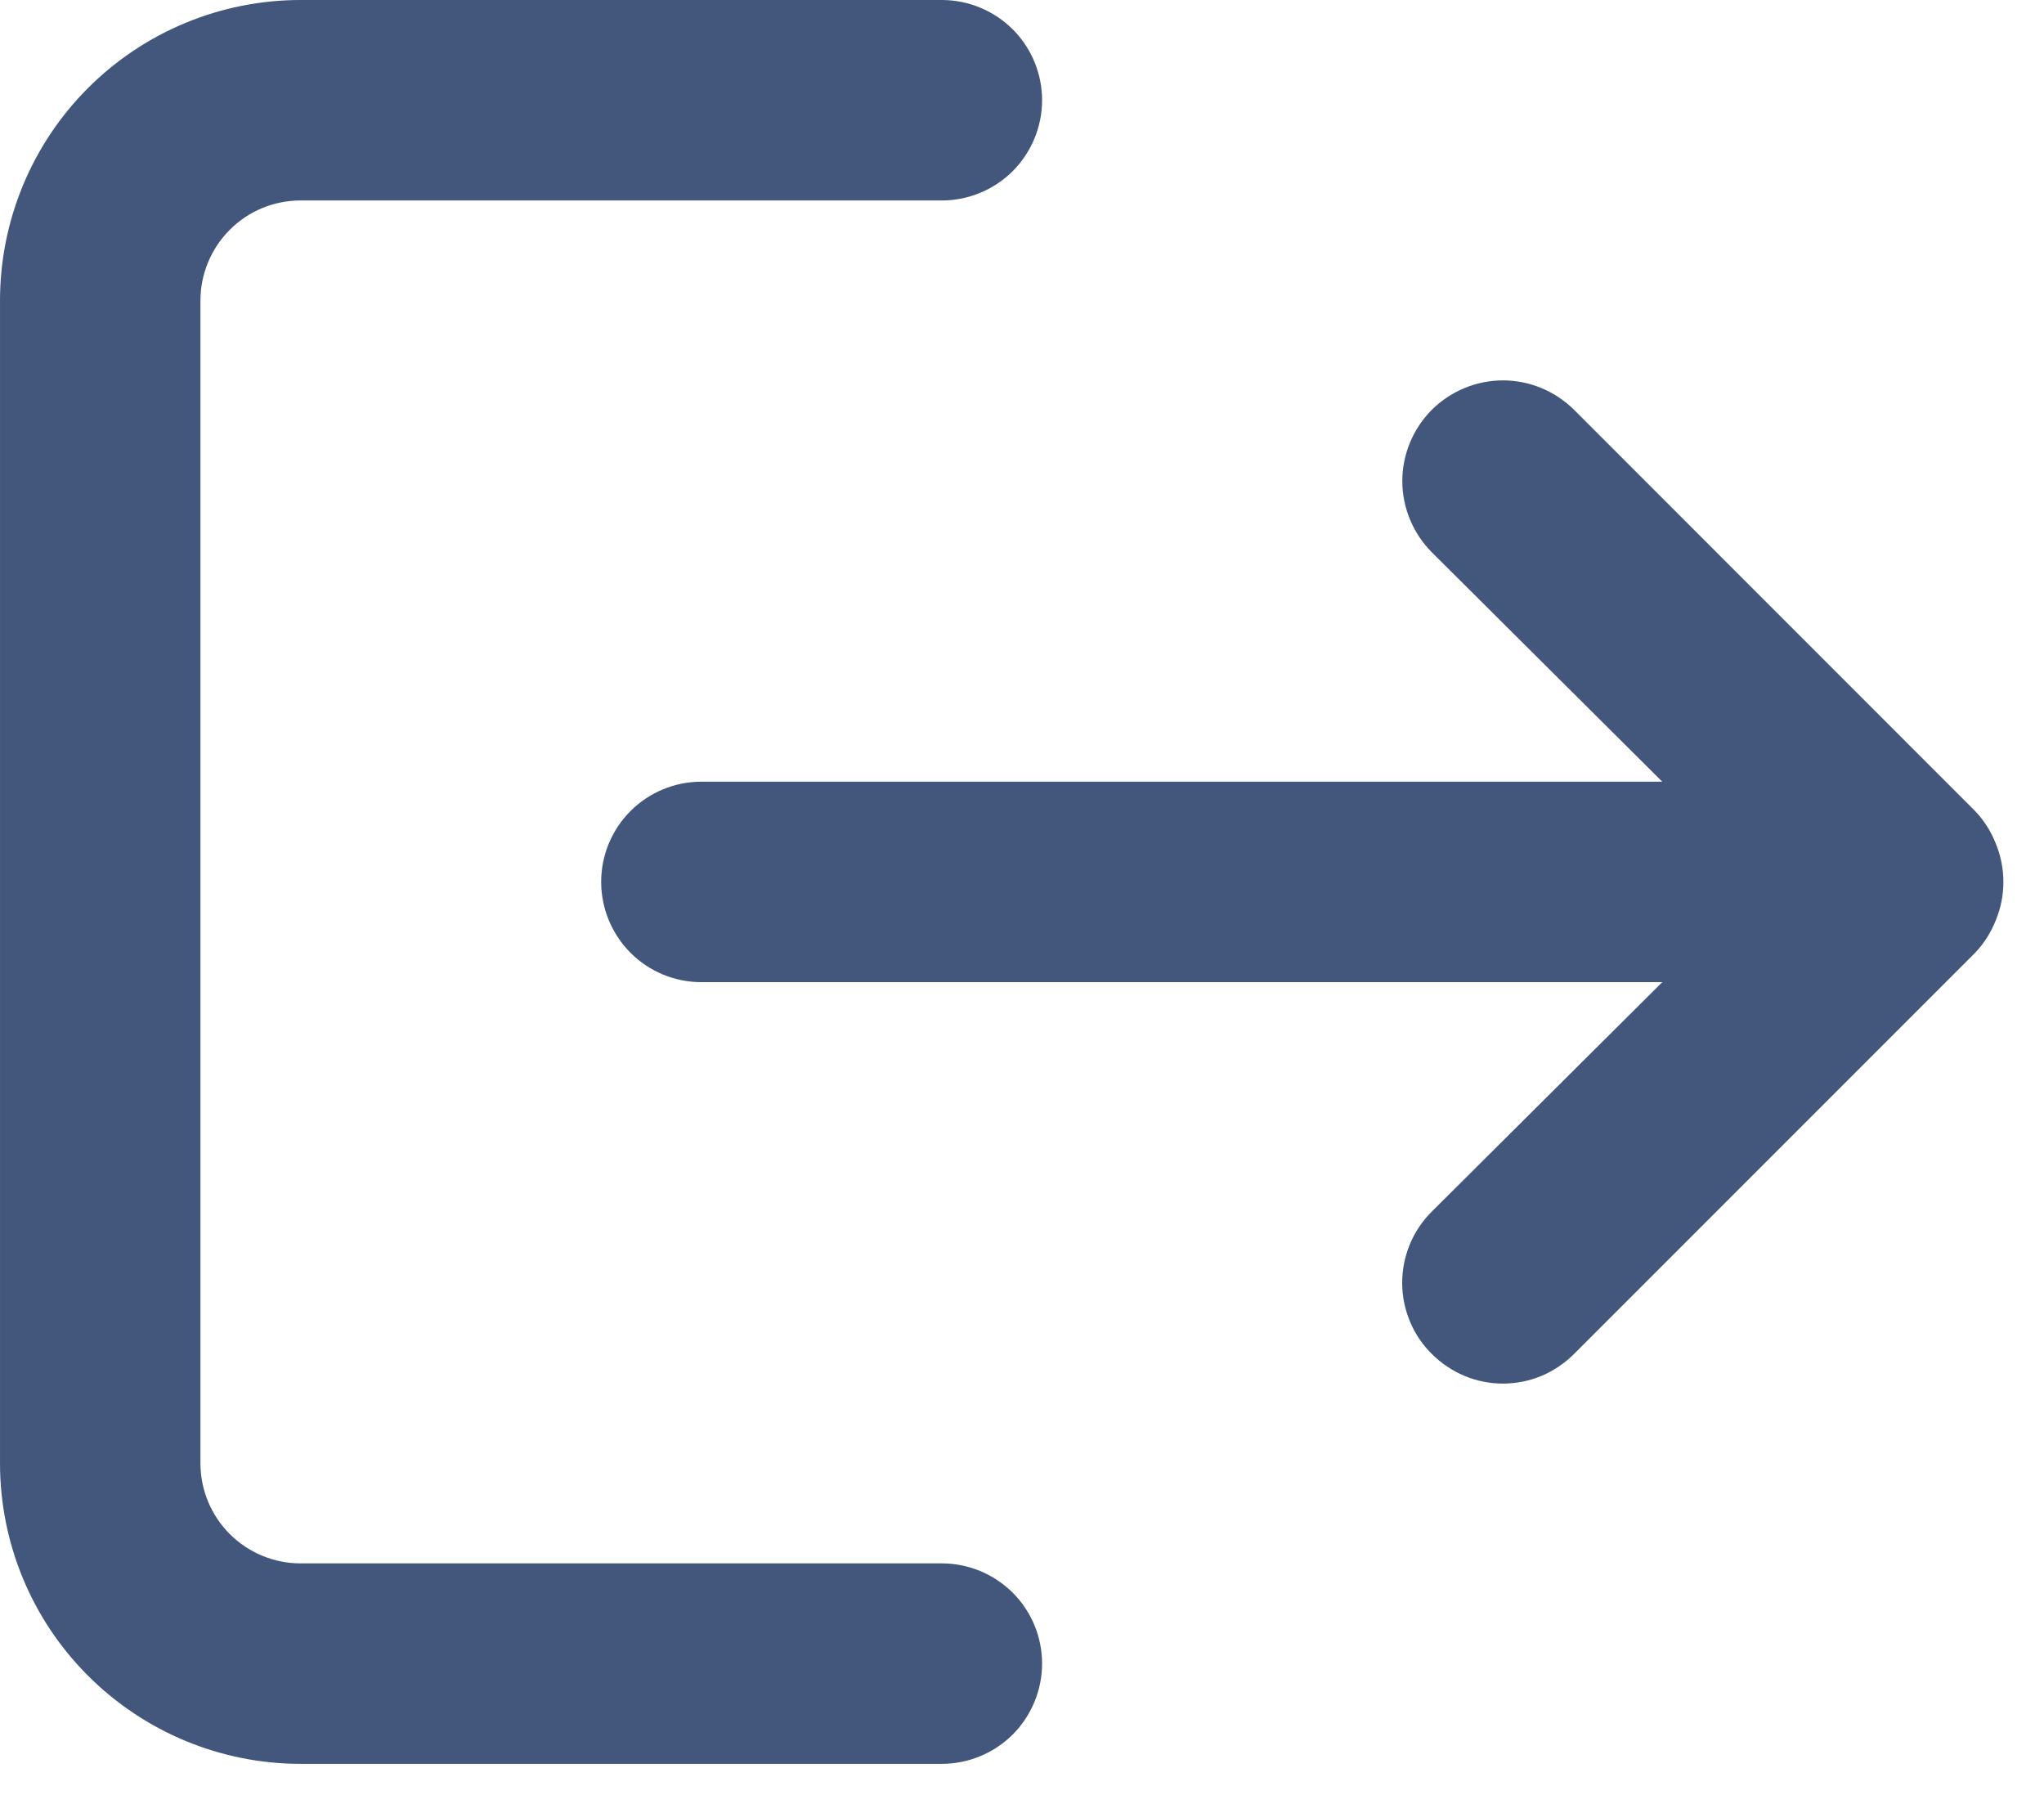 <svg width="17" height="15" viewBox="0 0 17 15" fill="none" xmlns="http://www.w3.org/2000/svg">
<path opacity="0.8" d="M11.908 4.592L13.825 6.5L5.833 6.5C5.612 6.5 5.4 6.588 5.244 6.744C5.088 6.9 5 7.112 5 7.333C5 7.554 5.088 7.766 5.244 7.923C5.4 8.079 5.612 8.167 5.833 8.167L13.825 8.167L11.908 10.075C11.83 10.152 11.768 10.245 11.726 10.346C11.684 10.448 11.662 10.557 11.662 10.667C11.662 10.777 11.684 10.886 11.726 10.987C11.768 11.089 11.83 11.181 11.908 11.258C11.986 11.336 12.078 11.398 12.18 11.441C12.281 11.483 12.39 11.505 12.5 11.505C12.61 11.505 12.719 11.483 12.821 11.441C12.922 11.398 13.014 11.336 13.092 11.258L16.425 7.925C16.501 7.846 16.56 7.752 16.6 7.65C16.683 7.447 16.683 7.22 16.6 7.017C16.56 6.914 16.501 6.821 16.425 6.742L13.092 3.408C13.014 3.331 12.922 3.269 12.82 3.227C12.719 3.185 12.61 3.163 12.5 3.163C12.39 3.163 12.281 3.185 12.18 3.227C12.078 3.269 11.986 3.331 11.908 3.408C11.831 3.486 11.769 3.578 11.727 3.68C11.685 3.781 11.663 3.89 11.663 4C11.663 4.11 11.685 4.219 11.727 4.32C11.769 4.422 11.831 4.514 11.908 4.592ZM8.667 13.833C8.667 13.612 8.579 13.4 8.423 13.244C8.266 13.088 8.054 13 7.833 13L2.5 13C2.279 13 2.067 12.912 1.911 12.756C1.755 12.6 1.667 12.388 1.667 12.167L1.667 2.5C1.667 2.279 1.755 2.067 1.911 1.911C2.067 1.754 2.279 1.667 2.5 1.667L7.833 1.667C8.054 1.667 8.266 1.579 8.423 1.423C8.579 1.266 8.667 1.054 8.667 0.833C8.667 0.612 8.579 0.4 8.423 0.244C8.266 0.088 8.054 -3.76275e-07 7.833 -3.85936e-07L2.5 -5.59458e-07C1.837 -5.88441e-07 1.201 0.263 0.732 0.732C0.263 1.201 8.57504e-05 1.837 8.57214e-05 2.5L8.52989e-05 12.167C8.52699e-05 12.83 0.263 13.466 0.732 13.934C1.201 14.403 1.837 14.667 2.5 14.667L7.833 14.667C8.054 14.667 8.266 14.579 8.423 14.423C8.579 14.266 8.667 14.054 8.667 13.833Z" fill="#152C5B"/>
</svg>
